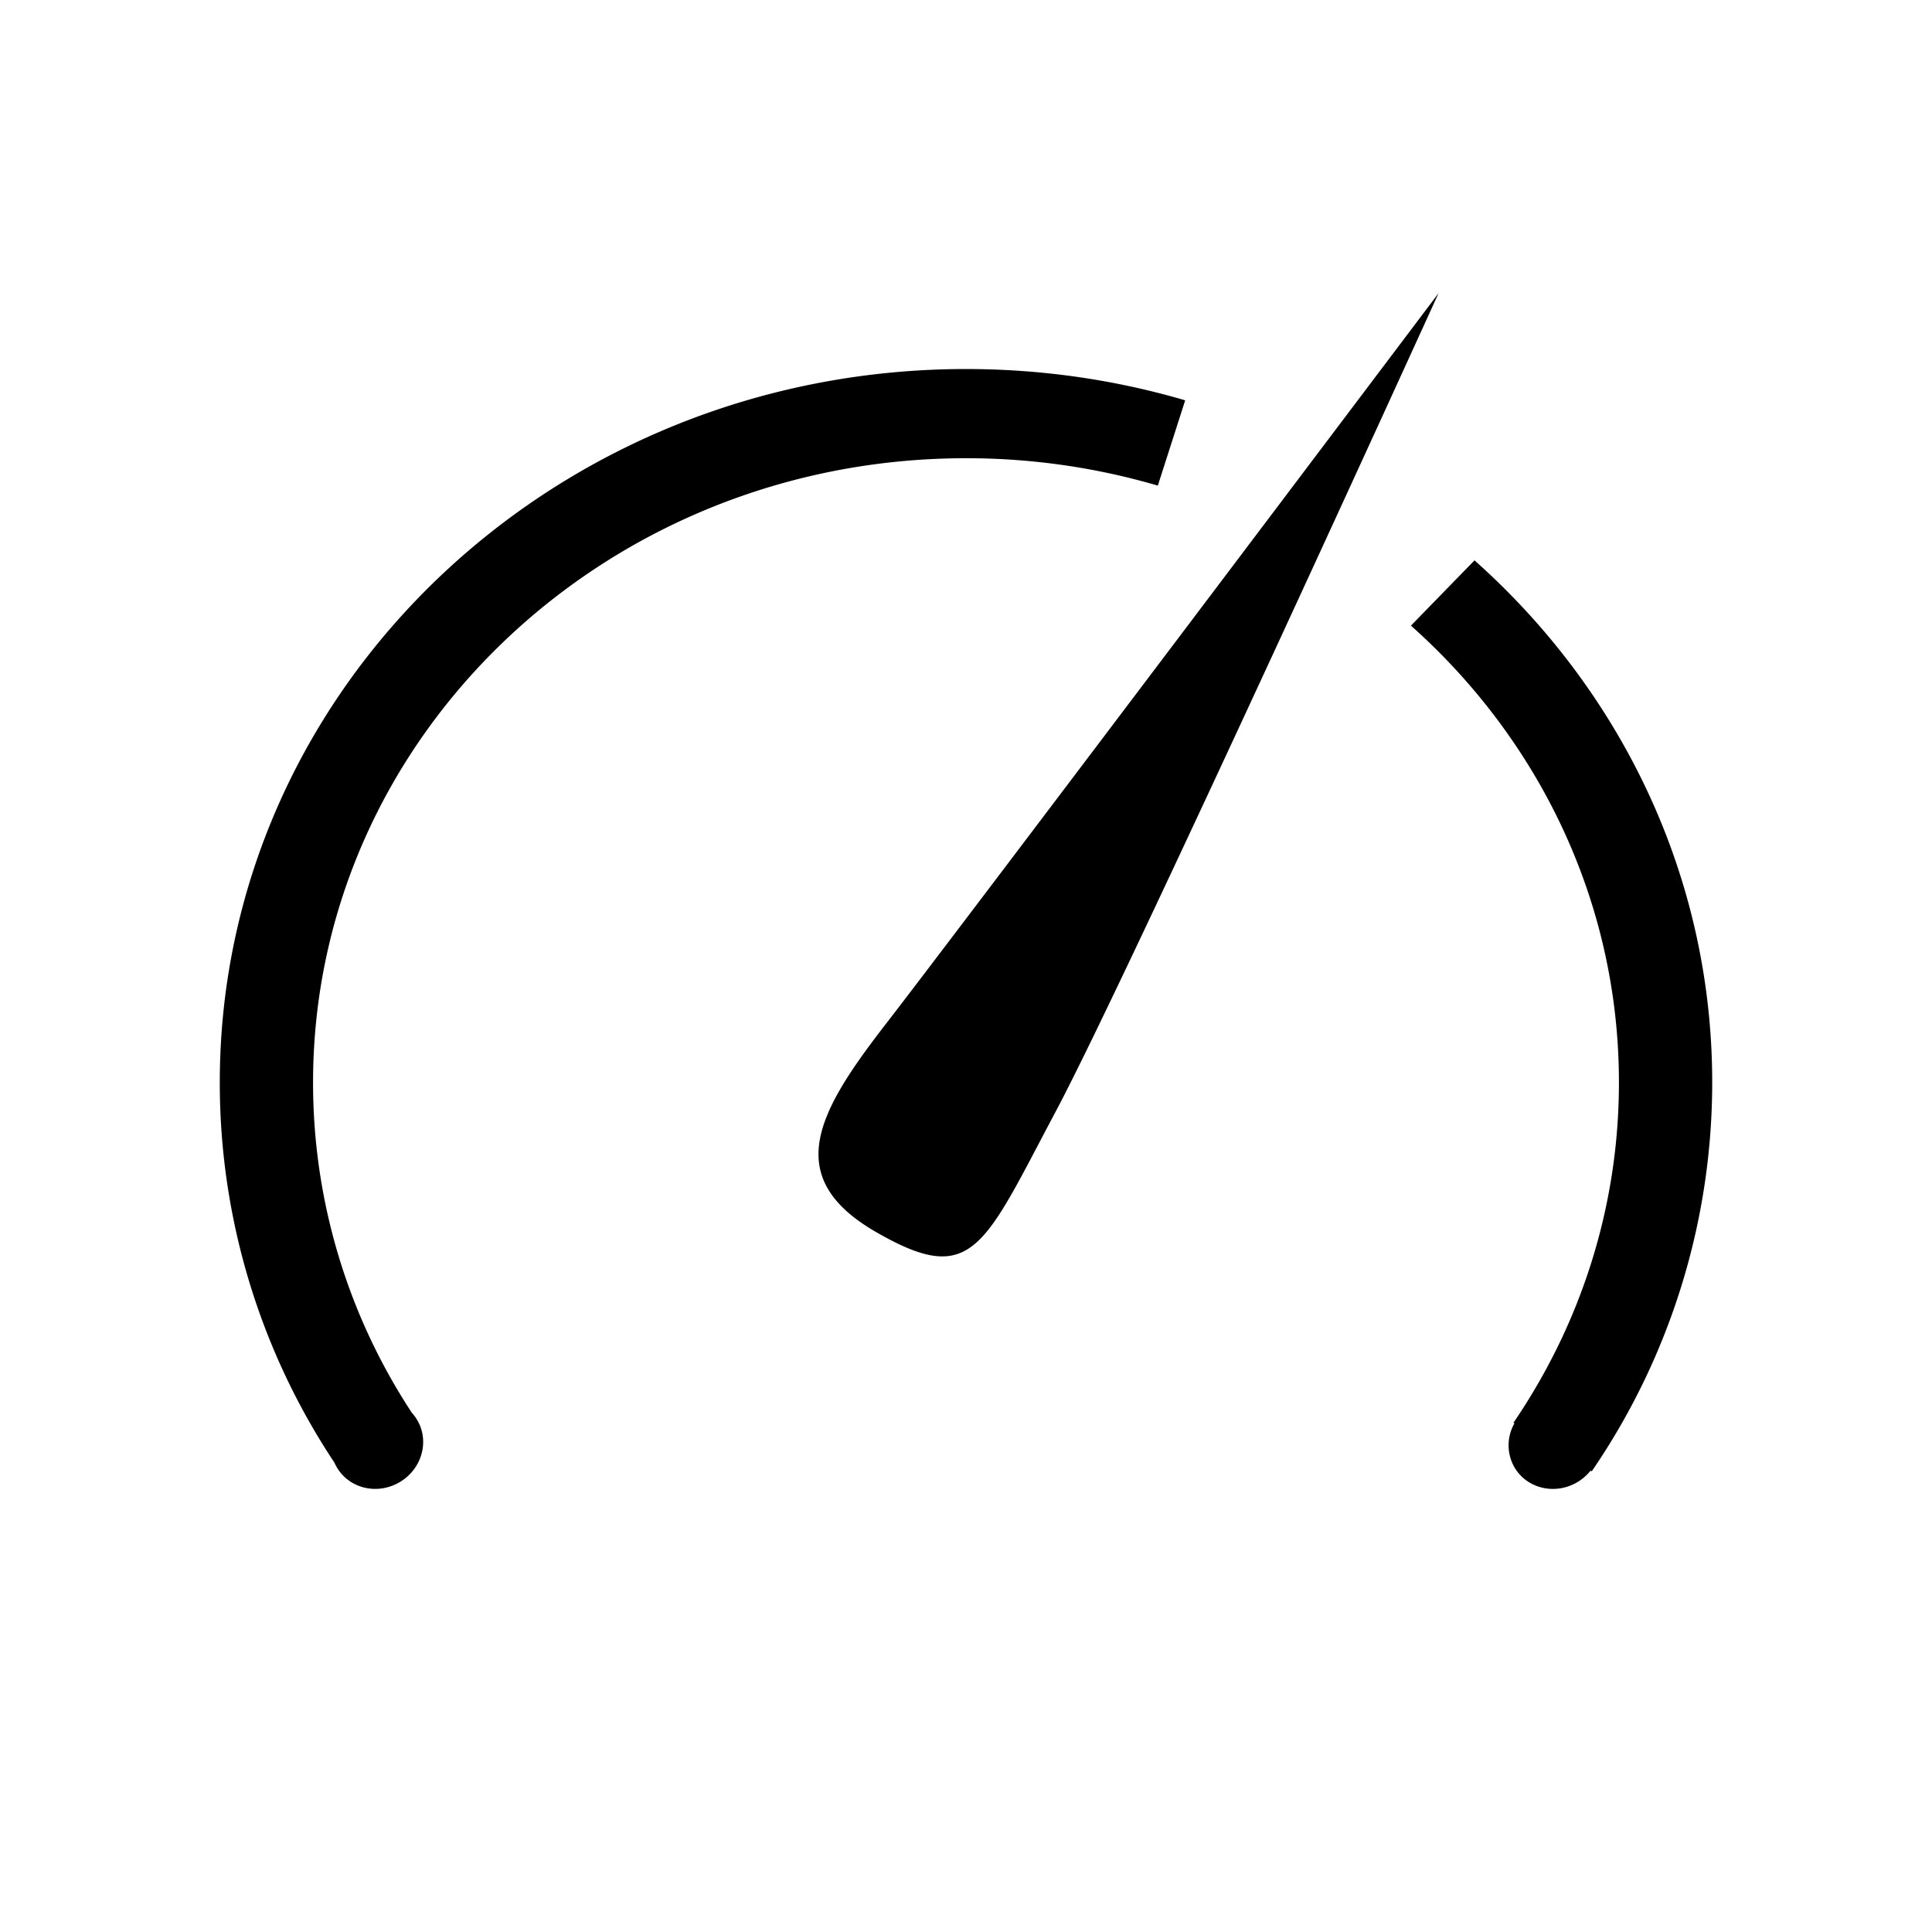 <svg width="150" height="150" id="icon-yibiaopan2" viewBox="0 0 1024 1024"><path d="M747.828 331.596C815.645 391.977 858.069 478.118 858.069 573.726c0 66.524-20.54 128.461-55.898 180.352l0.527 0.29a23.44 23.44 0 0 0 0.132 23.572c6.724 11.206 21.647 14.581 33.354 7.541a25.655 25.655 0 0 0 6.855-6.012l0.606 0.369A364.579 364.579 0 0 0 907.508 573.726c0-109.266-48.463-207.694-125.982-276.724l-33.697 34.594z m-134.183-74.224a360.703 360.703 0 0 0-101.646-14.502c-191.136 0-346.069 148.131-346.069 330.855a318.173 318.173 0 0 0 52.365 175.078 22.755 22.755 0 0 1 2.742 3.691c6.724 11.18 2.689 25.945-9.018 32.959-11.707 7.066-26.631 3.691-33.354-7.515a22.834 22.834 0 0 1-1.397-2.689A363.656 363.656 0 0 1 116.492 573.726C116.492 364.897 293.574 195.594 512 195.594c40.421 0 79.444 5.801 116.174 16.585l-14.502 45.193zM464.275 652.985c-50.678-29.268-30.507-64.072 5.353-110.399C505.514 496.259 762.488 155.357 762.488 155.357S598.142 516.482 559.619 588.992c-38.549 72.51-44.06 93.577-95.37 63.967z"  ></path></svg>